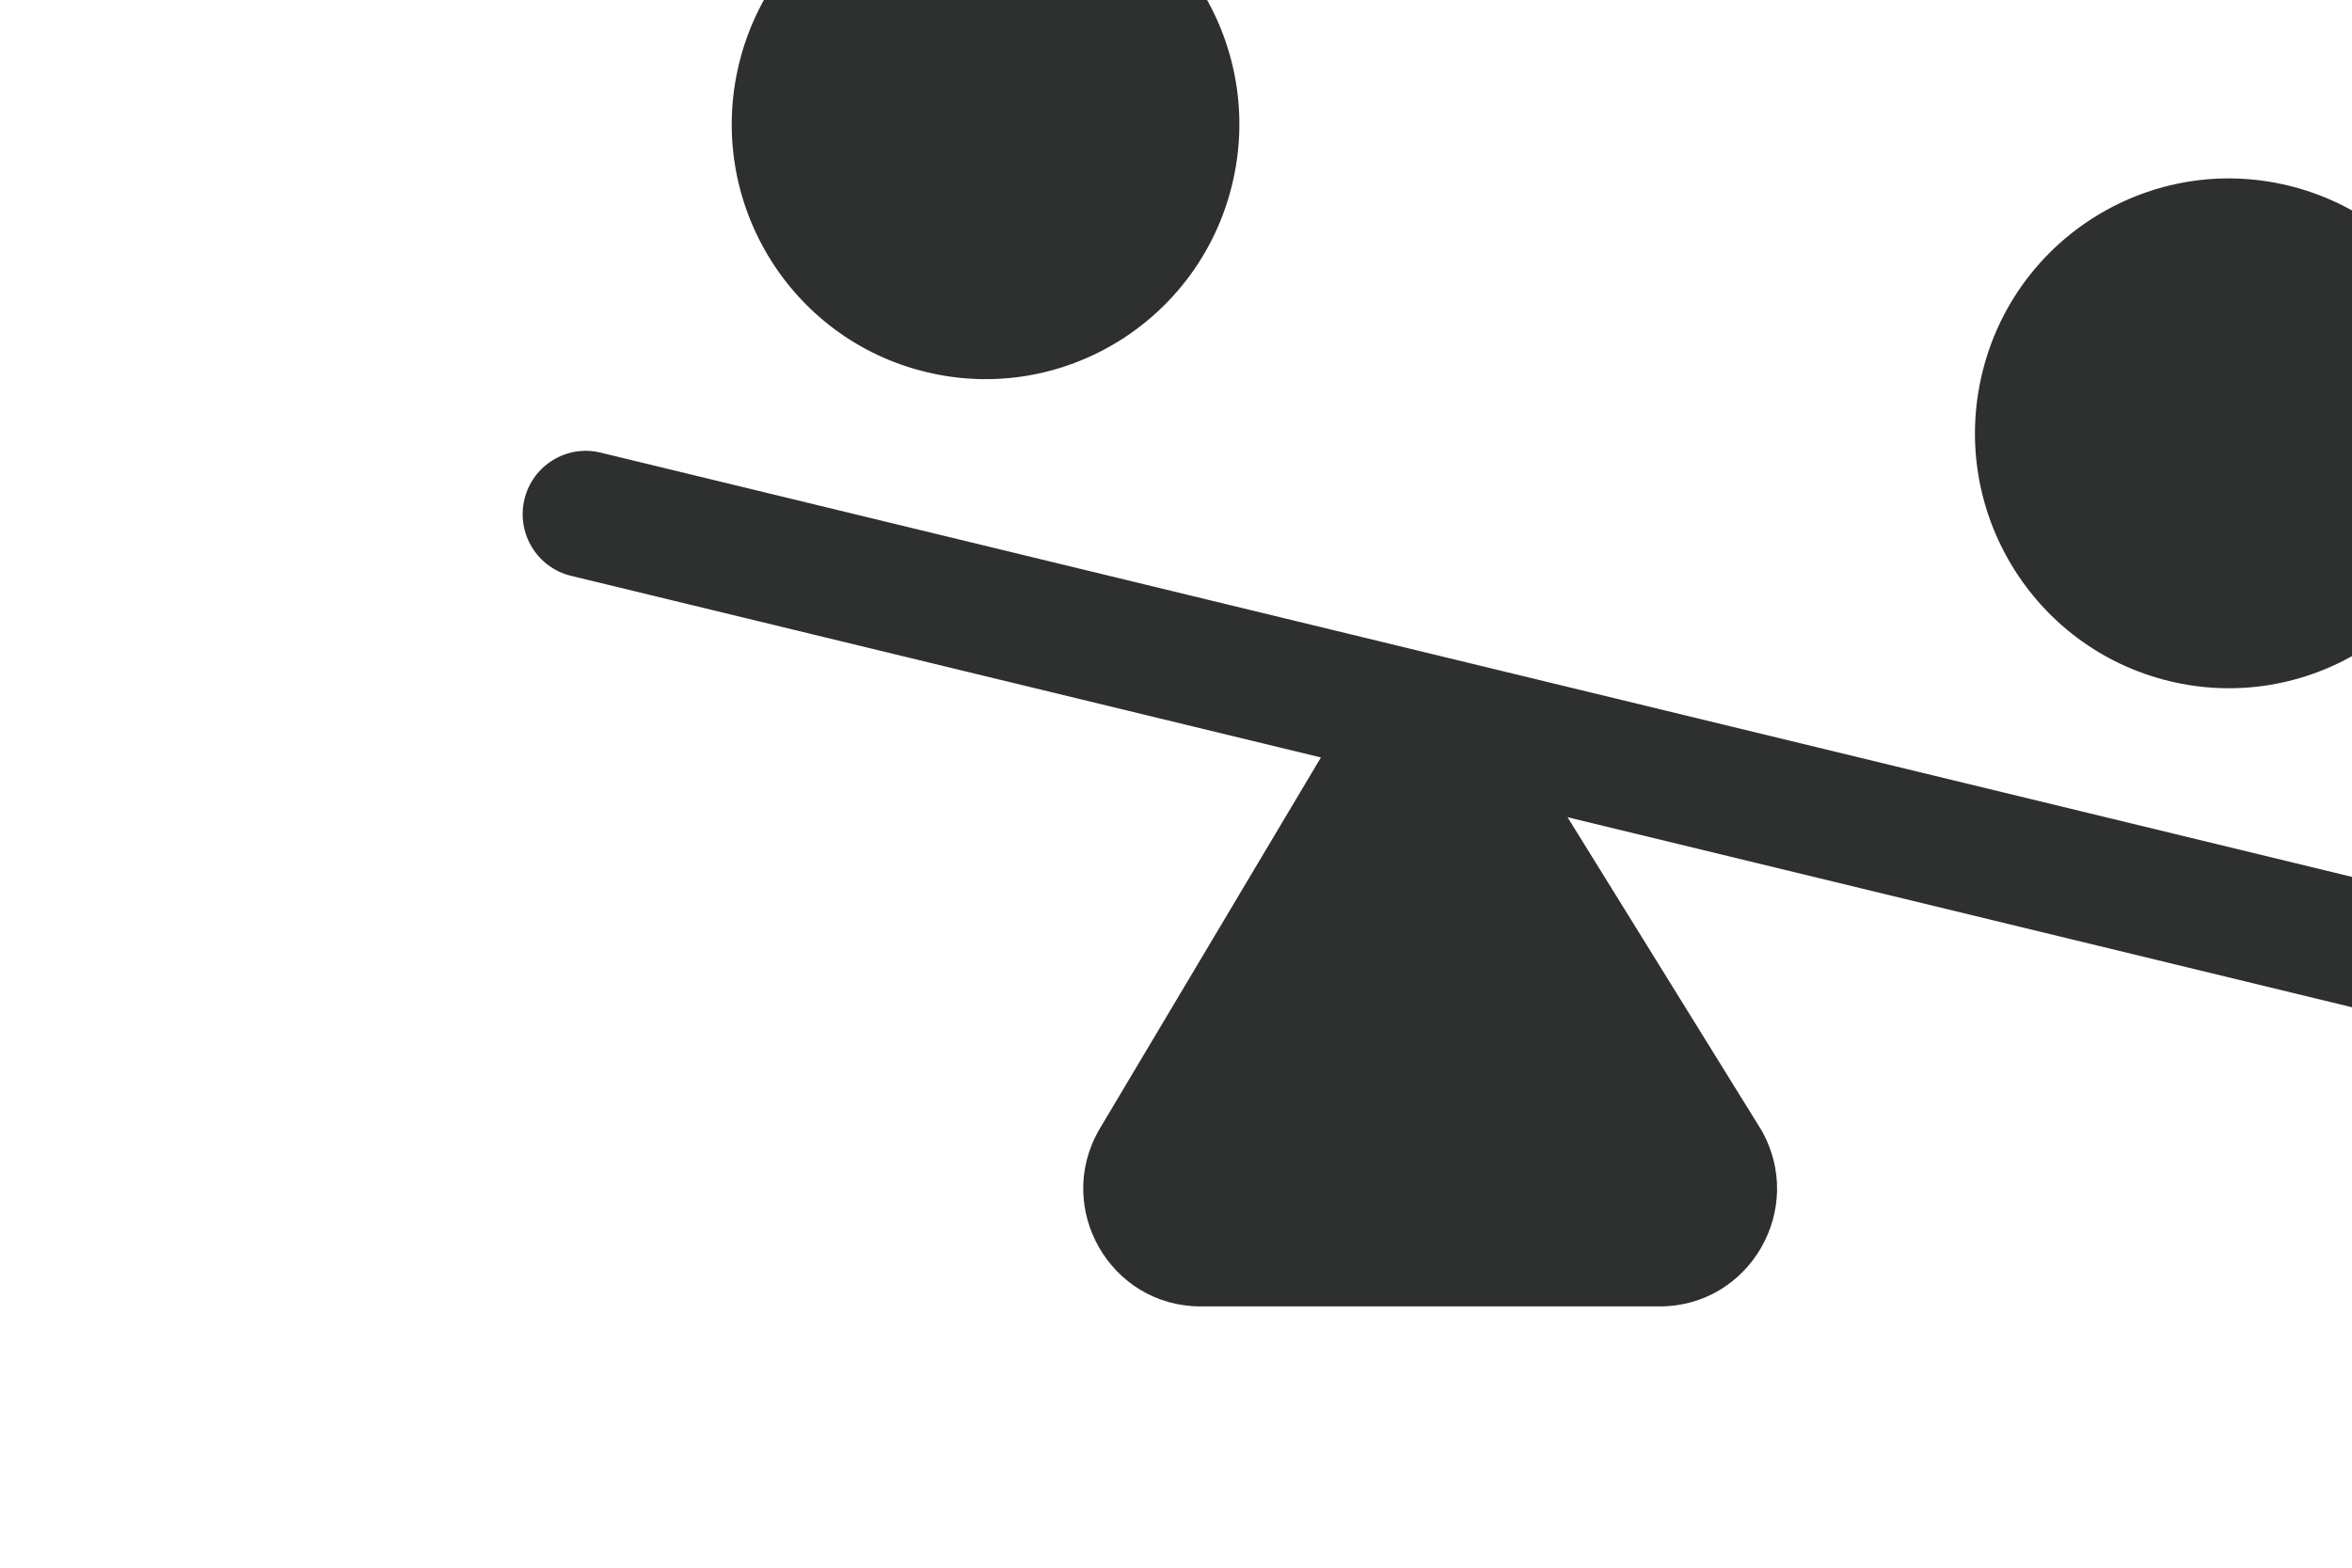 <svg width="36" height="24" viewBox="0 0 36 24" fill="none" xmlns="http://www.w3.org/2000/svg">
<g clip-path="url(#clip0_6919_311540)">
<path fill-rule="evenodd" clip-rule="evenodd" d="M18.861 2.817C18.358 4.912 16.259 6.2 14.174 5.695C12.088 5.19 10.806 3.082 11.309 0.987C11.812 -1.107 13.91 -2.396 15.996 -1.89C18.081 -1.385 19.364 0.723 18.861 2.817ZM9.192 6.929C8.674 6.803 8.152 7.124 8.027 7.644C7.902 8.165 8.221 8.689 8.739 8.815L20.218 11.596L16.823 17.296C16.132 18.498 16.996 20 18.377 20H25.403C26.785 20 27.648 18.498 26.957 17.296L23.993 12.511L36.251 15.481C36.769 15.606 37.291 15.286 37.416 14.765C37.541 14.245 37.222 13.721 36.704 13.595L9.192 6.929ZM33.204 10.427C35.289 10.932 37.388 9.643 37.891 7.549C38.394 5.454 37.111 3.347 35.026 2.841C32.94 2.336 30.841 3.624 30.338 5.719C29.835 7.814 31.118 9.921 33.204 10.427Z" fill="#2E2F2F"/>
</g>
<defs>
<clipPath id="clip0_6919_311540">
<rect width="36" height="24" fill="white"/>
</clipPath>
</defs>
</svg>
